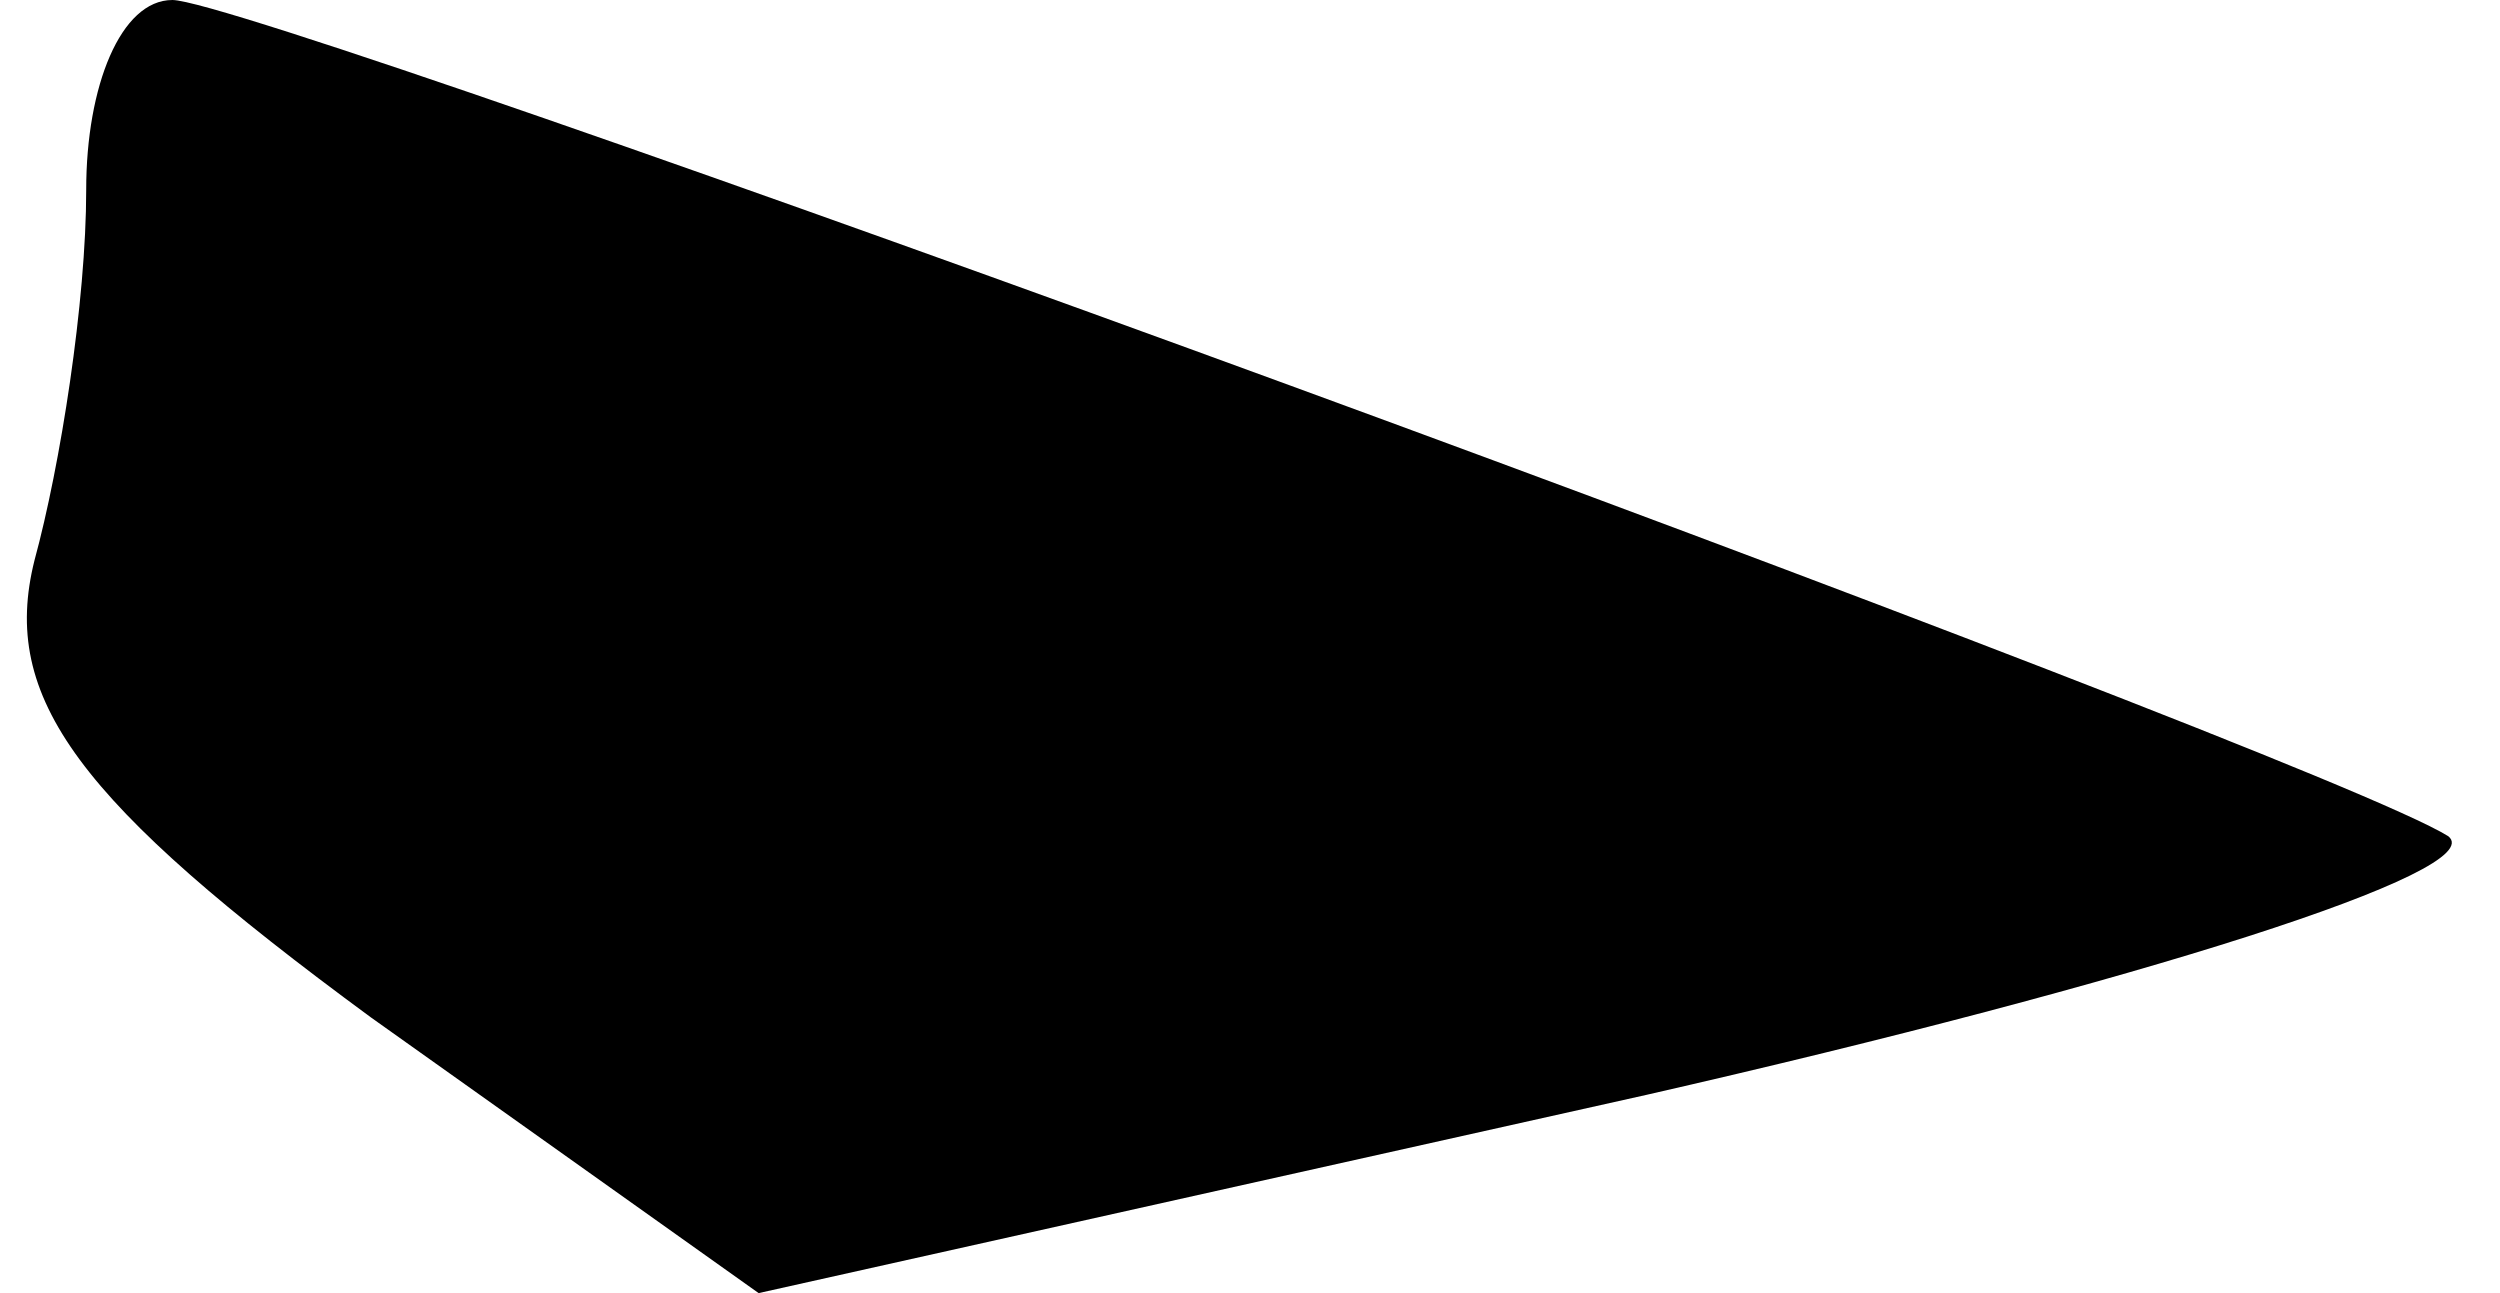 <?xml version="1.0" standalone="no"?>
<!DOCTYPE svg PUBLIC "-//W3C//DTD SVG 20010904//EN"
 "http://www.w3.org/TR/2001/REC-SVG-20010904/DTD/svg10.dtd">
<svg version="1.0" xmlns="http://www.w3.org/2000/svg"
 width="29pt" height="15pt" viewBox="0 0 29 15"
 preserveAspectRatio="xMidYMid meet">
<g transform="translate(0,15) scale(0.1,-0.1)"
fill="#000000" stroke="none">
<path fill="#000000" stroke="none" d="M10 128 c0 -13 -3 -32 -6 -43 -4 -16 5
-28 39 -53 l45 -32 103 23 c57 13 98 26 93 30 -16 10 -254 97 -264 97 -6 0
-10 -10 -10 -22z"/>
</g>
</svg>
